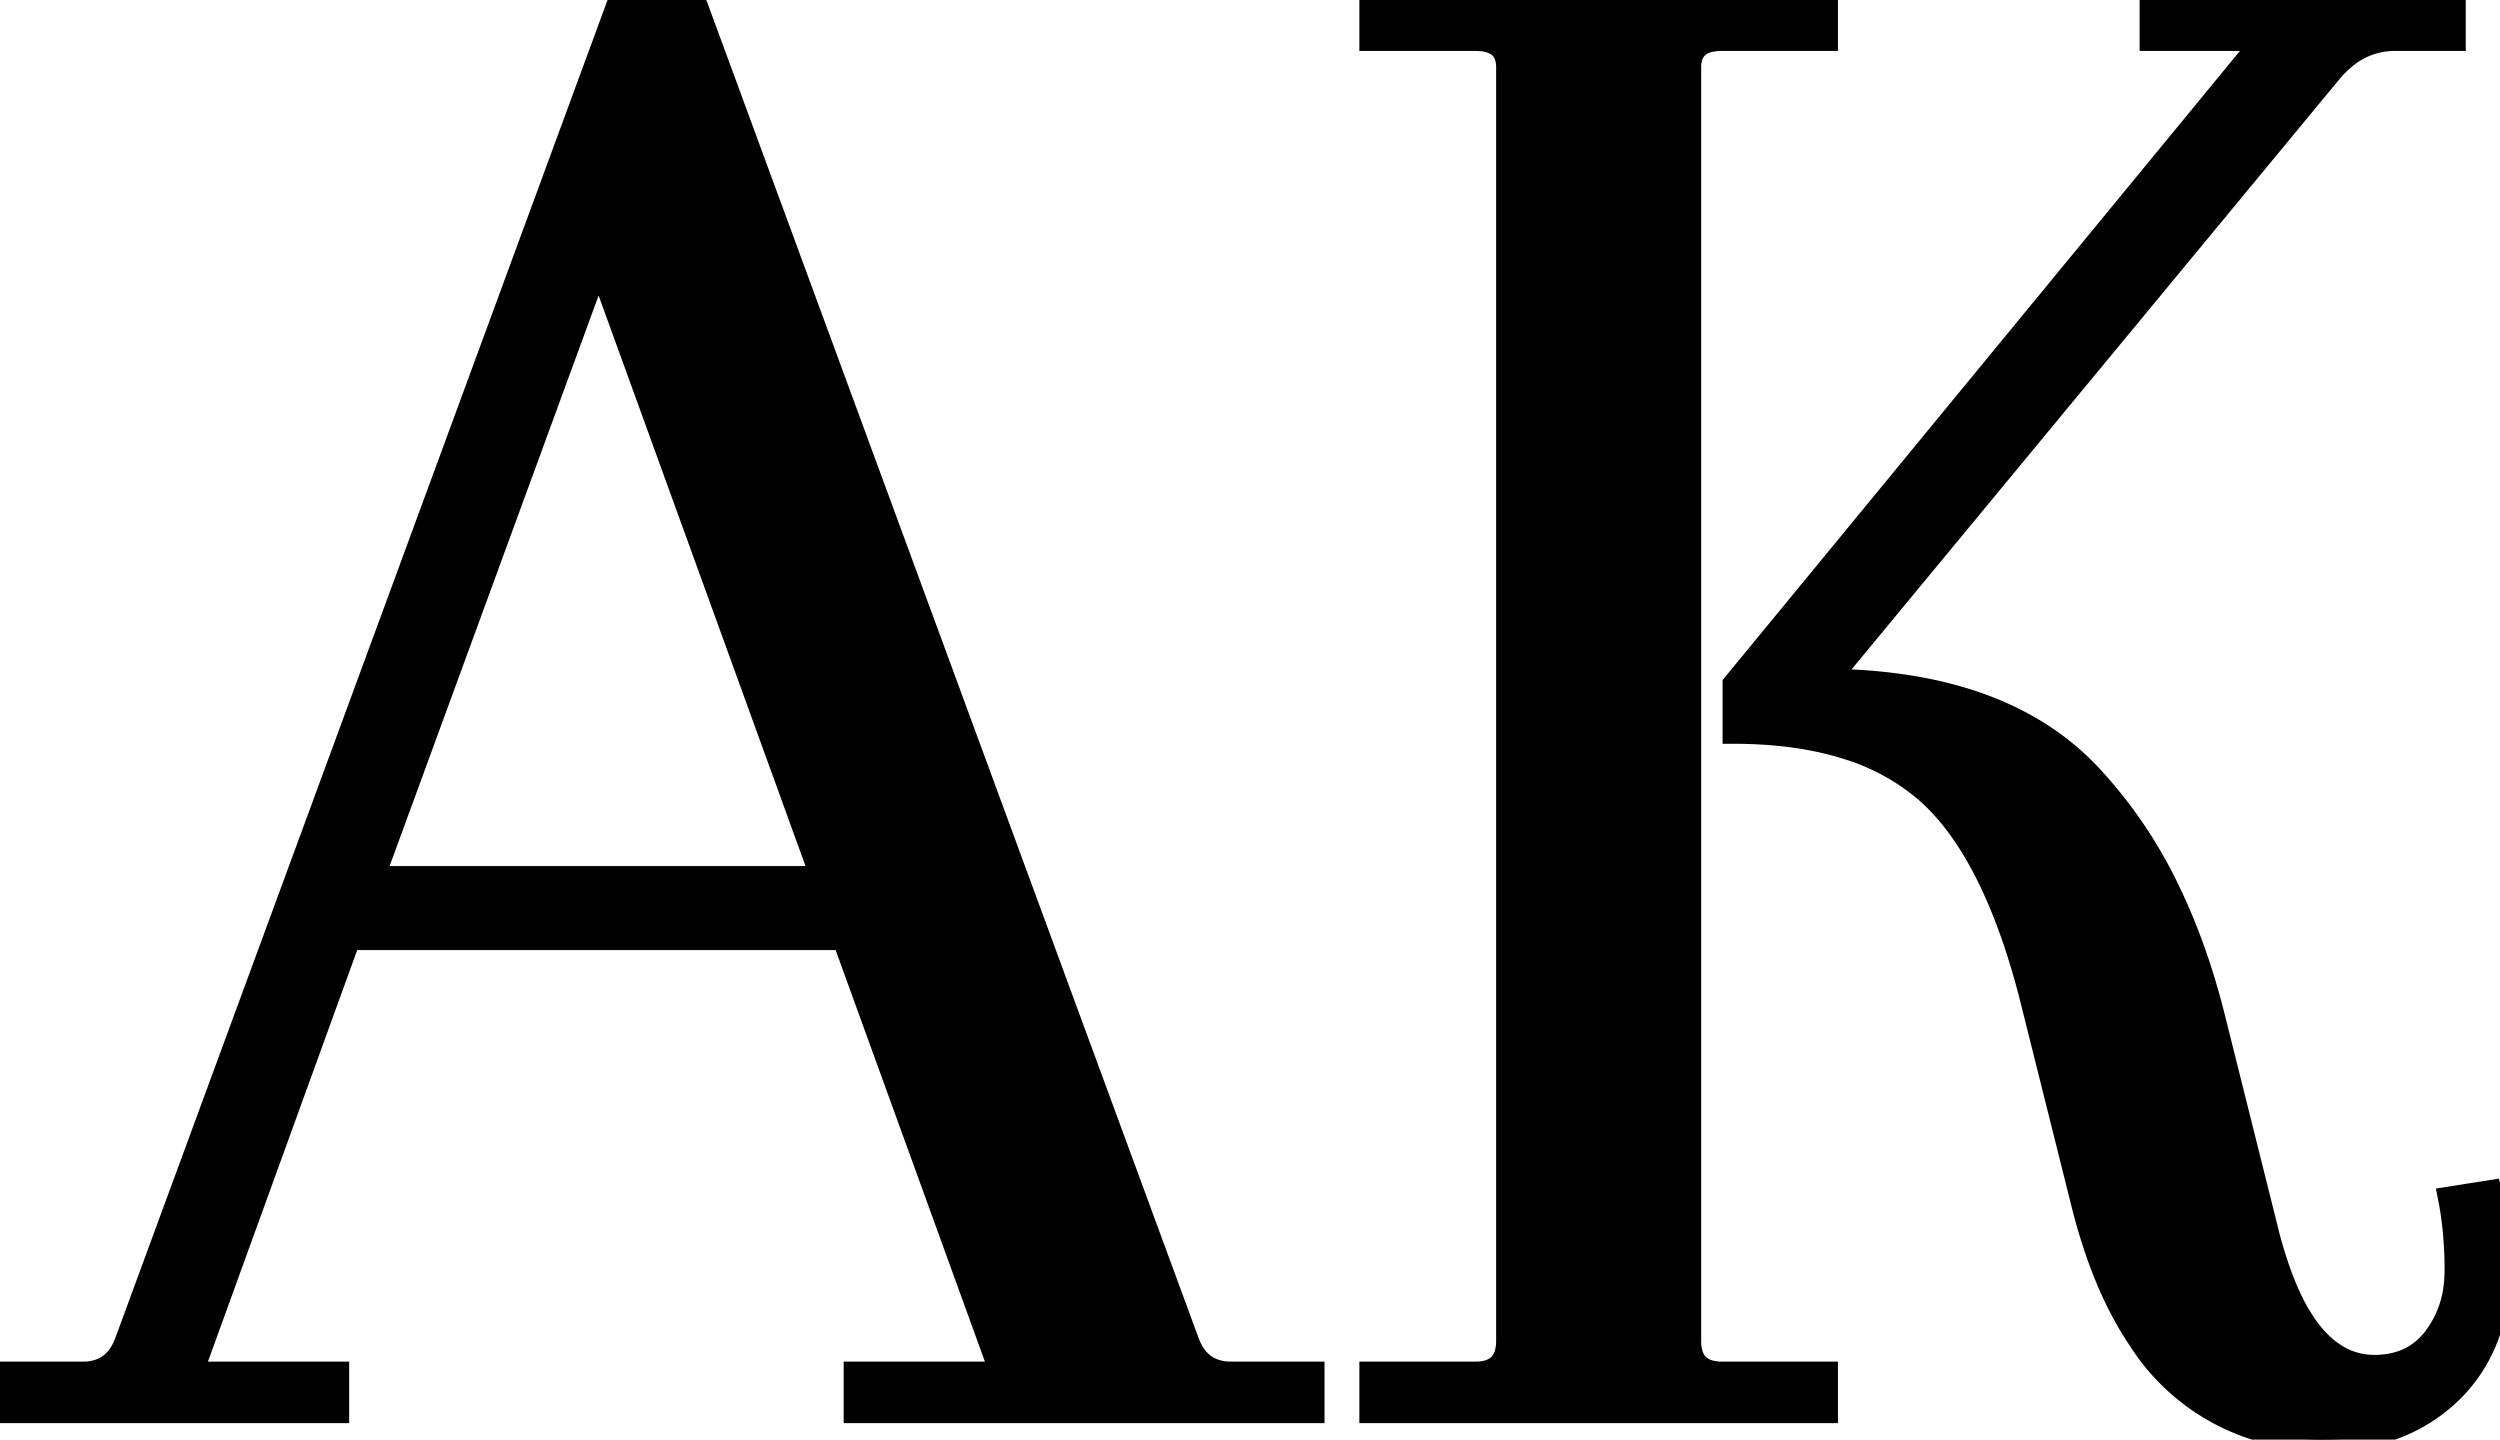 <svg width="111.5" height="64.205" viewBox="0 0 111.5 64.205" xmlns="http://www.w3.org/2000/svg">
    <g id="svgGroup" stroke-linecap="round" fill-rule="evenodd" font-size="9pt" stroke="#000"
        stroke-width="0.25mm" fill="#000" style="stroke:#000;stroke-width:0.25mm;fill:#000">
        <path
            d="M 58.6 61.2 L 58.6 63 L 38.1 63 L 38.1 61.2 L 44.6 61.2 L 37.6 41.9 L 15.6 41.9 L 8.6 61.2 L 15.1 61.2 L 15.1 63 L 0 63 L 0 61.2 L 3.7 61.2 A 2.126 2.126 0 0 0 4.518 61.051 Q 5.065 60.825 5.392 60.256 A 2.807 2.807 0 0 0 5.6 59.8 L 27.6 0 L 31 0 L 53 59.8 Q 53.5 61.2 54.9 61.2 L 58.6 61.2 Z M 98.8 45.5 L 101.1 54.7 A 19.235 19.235 0 0 0 101.784 56.963 Q 103.27 60.9 105.9 60.9 Q 107.6 60.9 108.55 59.65 A 4.649 4.649 0 0 0 109.469 57.263 A 5.989 5.989 0 0 0 109.5 56.65 A 17.951 17.951 0 0 0 109.389 54.61 A 14.677 14.677 0 0 0 109.2 53.4 L 111.1 53.1 A 11.767 11.767 0 0 1 111.444 55.092 A 14.773 14.773 0 0 1 111.5 56.4 A 9.725 9.725 0 0 1 111.21 58.842 A 6.862 6.862 0 0 1 109.35 62.1 A 7.286 7.286 0 0 1 105.031 64.126 A 9.97 9.97 0 0 1 103.8 64.2 A 9.599 9.599 0 0 1 95.363 59.728 Q 94.207 58.009 93.41 55.628 A 26.101 26.101 0 0 1 92.8 53.5 L 90.5 44.3 Q 88.947 38.363 86.31 35.722 A 8.499 8.499 0 0 0 85.8 35.25 A 9.854 9.854 0 0 0 82.307 33.378 Q 80.848 32.922 79.09 32.773 A 21.147 21.147 0 0 0 77.3 32.7 L 77.3 30.5 L 100.9 1.8 L 95.9 1.8 L 95.9 0 L 109.5 0 L 109.5 1.8 L 106.8 1.8 A 3.406 3.406 0 0 0 104.504 2.689 A 4.928 4.928 0 0 0 104 3.2 L 81.6 30.3 Q 89.3 30.4 93.2 34.5 A 20.487 20.487 0 0 1 96.808 39.822 Q 97.934 42.174 98.677 45.015 A 35.414 35.414 0 0 1 98.8 45.5 Z M 67.2 59.8 L 67.2 3 A 1.459 1.459 0 0 0 67.118 2.49 Q 66.879 1.848 65.944 1.803 A 3.018 3.018 0 0 0 65.8 1.8 L 61.1 1.8 L 61.1 0 L 81.5 0 L 81.5 1.8 L 76.8 1.8 A 2.378 2.378 0 0 0 76.274 1.853 Q 75.545 2.019 75.424 2.706 A 1.697 1.697 0 0 0 75.4 3 L 75.4 59.8 A 2.015 2.015 0 0 0 75.469 60.354 Q 75.647 60.975 76.282 61.14 A 2.063 2.063 0 0 0 76.8 61.2 L 81.5 61.2 L 81.5 63 L 61.1 63 L 61.1 61.2 L 65.8 61.2 A 2.015 2.015 0 0 0 66.354 61.131 Q 66.975 60.953 67.14 60.318 A 2.063 2.063 0 0 0 67.2 59.8 Z M 36.6 39.1 L 26.7 11.8 L 16.7 39.1 L 36.6 39.1 Z"
            vector-effect="non-scaling-stroke" />
    </g>
</svg>